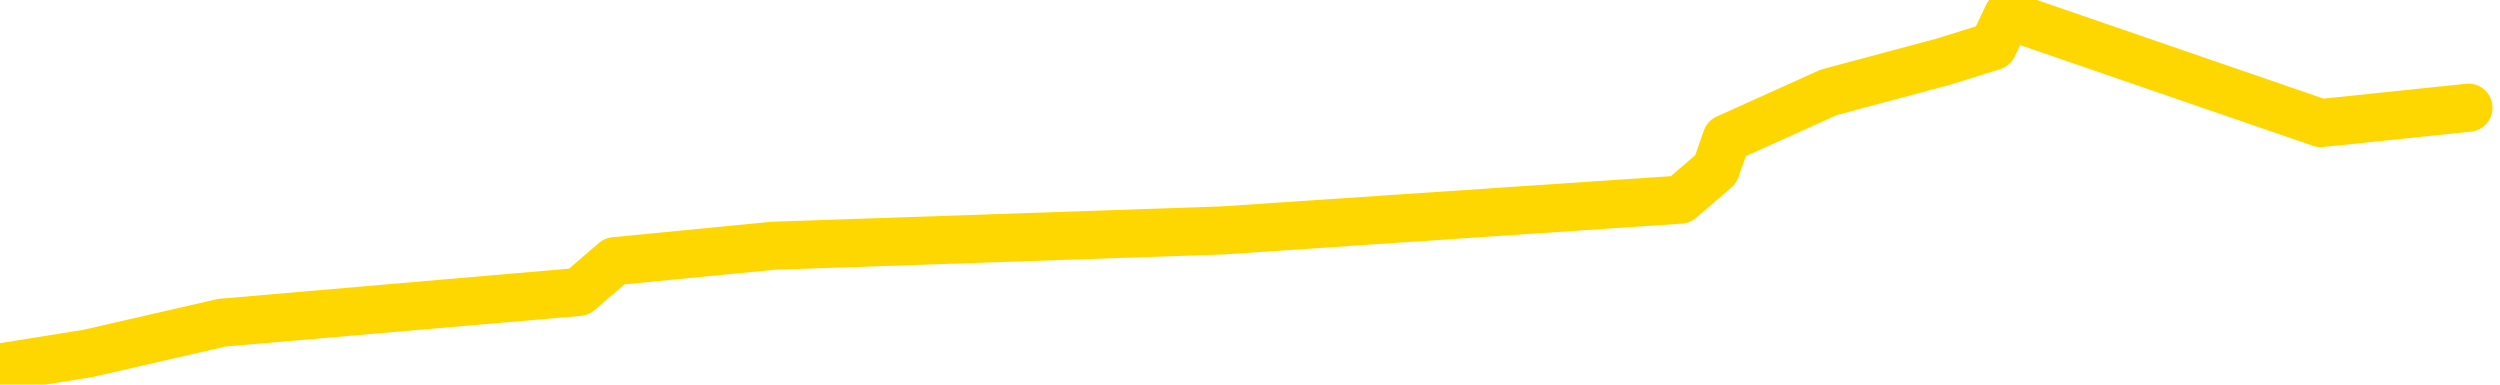 <svg xmlns="http://www.w3.org/2000/svg" version="1.1" viewBox="0 0 6500 1000">
	<path fill="none" stroke="gold" stroke-width="125" stroke-linecap="round" stroke-linejoin="round" d="M0 3197  L-14470 3197 L-14058 3117 L-13833 3157 L-13776 3117 L-13738 3037 L-13554 2958 L-13064 2878 L-12771 2838 L-12459 2798 L-12225 2718 L-12171 2638 L-12112 2558 L-11959 2518 L-11919 2478 L-11786 2438 L-11493 2478 L-10953 2438 L-10342 2358 L-10294 2438 L-9654 2358 L-9621 2398 L-9096 2318 L-8963 2278 L-8573 2118 L-8245 2038 L-8127 1958 L-7916 2038 L-7199 1998 L-6629 1958 L-6522 1918 L-6347 1838 L-6126 1758 L-5725 1719 L-5699 1639 L-4771 1559 L-4683 1479 L-4601 1399 L-4531 1319 L-4234 1279 L-4082 1239 L-2192 1479 L-2091 1359 L-1829 1279 L-1535 1359 L-1393 1279 L-1145 1239 L-1109 1199 L-951 1119 L-487 1079 L-234 999 L-22 959 L228 919 L577 839 L1505 759 L1598 679 L2009 639 L3180 599 L4369 519 L4461 440 L4489 360 L4755 240 L5054 160 L5182 120 L5220 40 L6034 320 L6418 280" />
</svg>

